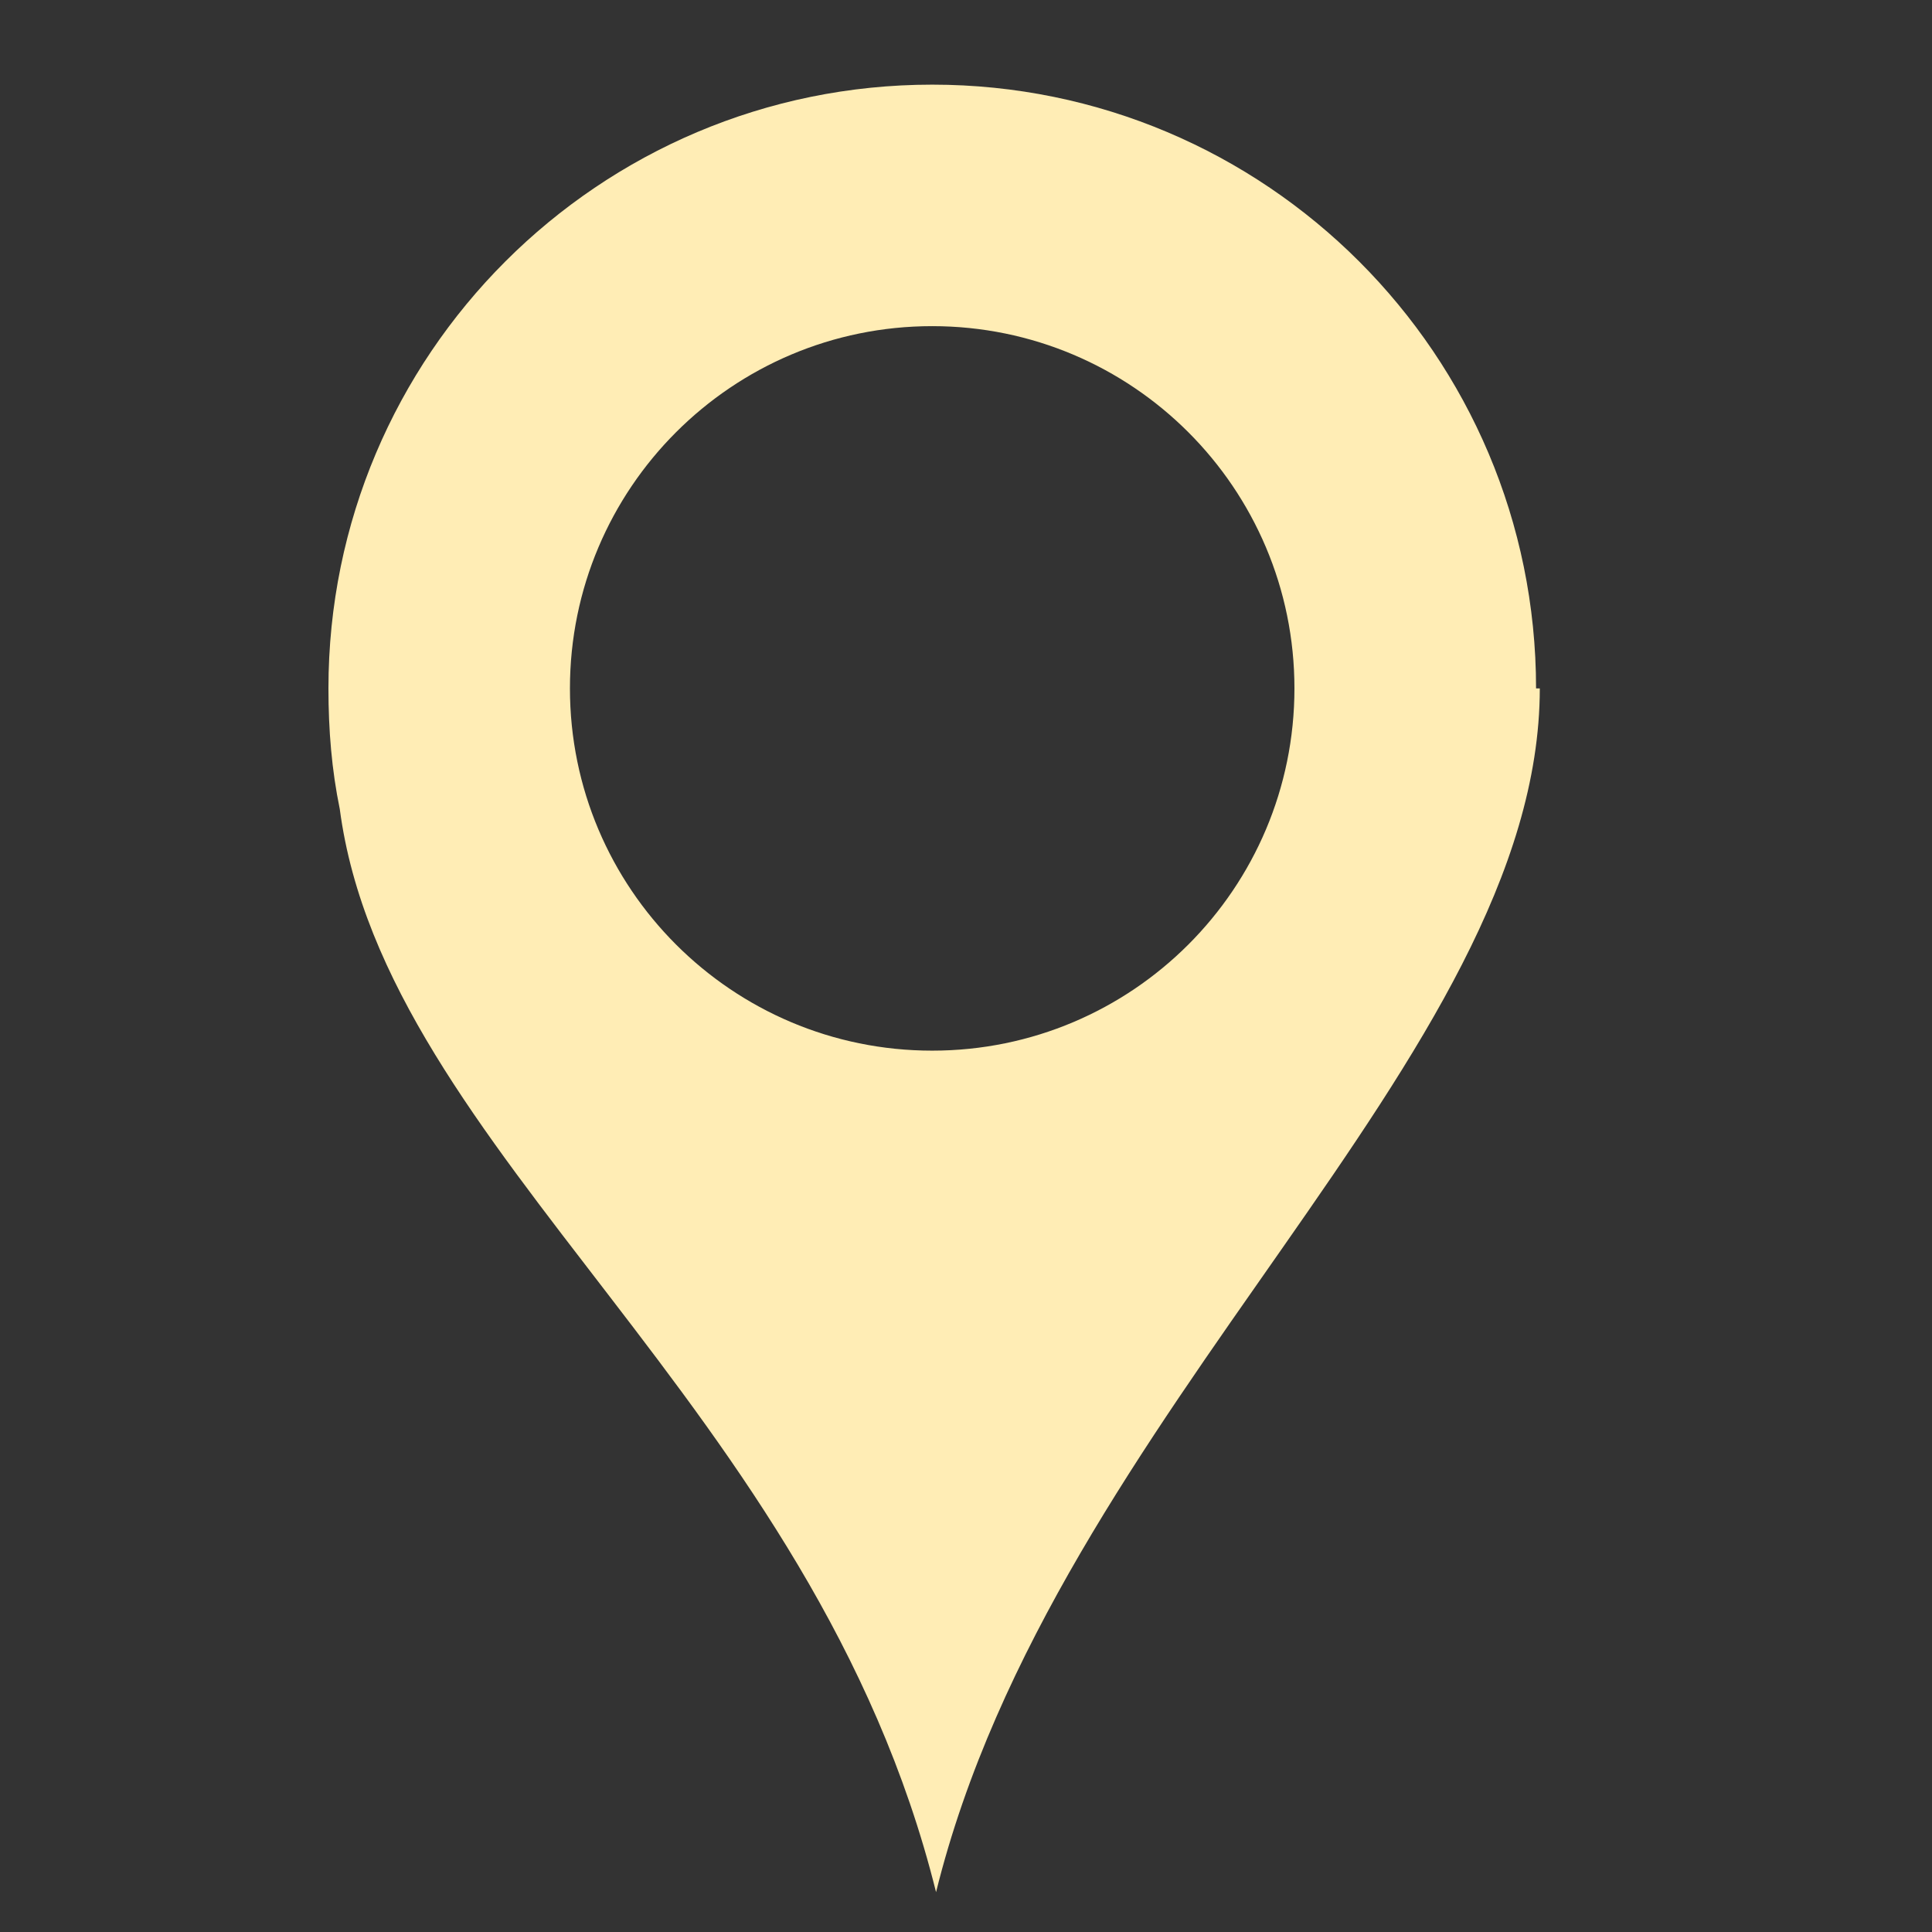 <svg height="16" width="16" xmlns="http://www.w3.org/2000/svg">
 <rect width="100%" height="100%" fill="#333333" stroke="none"/>
 <path d="m168.72 807.701c-2.761 0-5 2.239-5 5 0 .345.027.675.094 1 .375 2.84 3.933 4.926 4.938 8.969.985-3.985 4.998-6.918 5-9.969h-.031c0-2.761-2.239-5-5-5zm0 2c1.657 0 3 1.343 3 3 0 1.657-1.343 3-3 3-1.657 0-3-1.343-3-3 0-1.657 1.343-3 3-3z" fill="#ffedb5" transform="translate(-161 -807)"/>
</svg>
